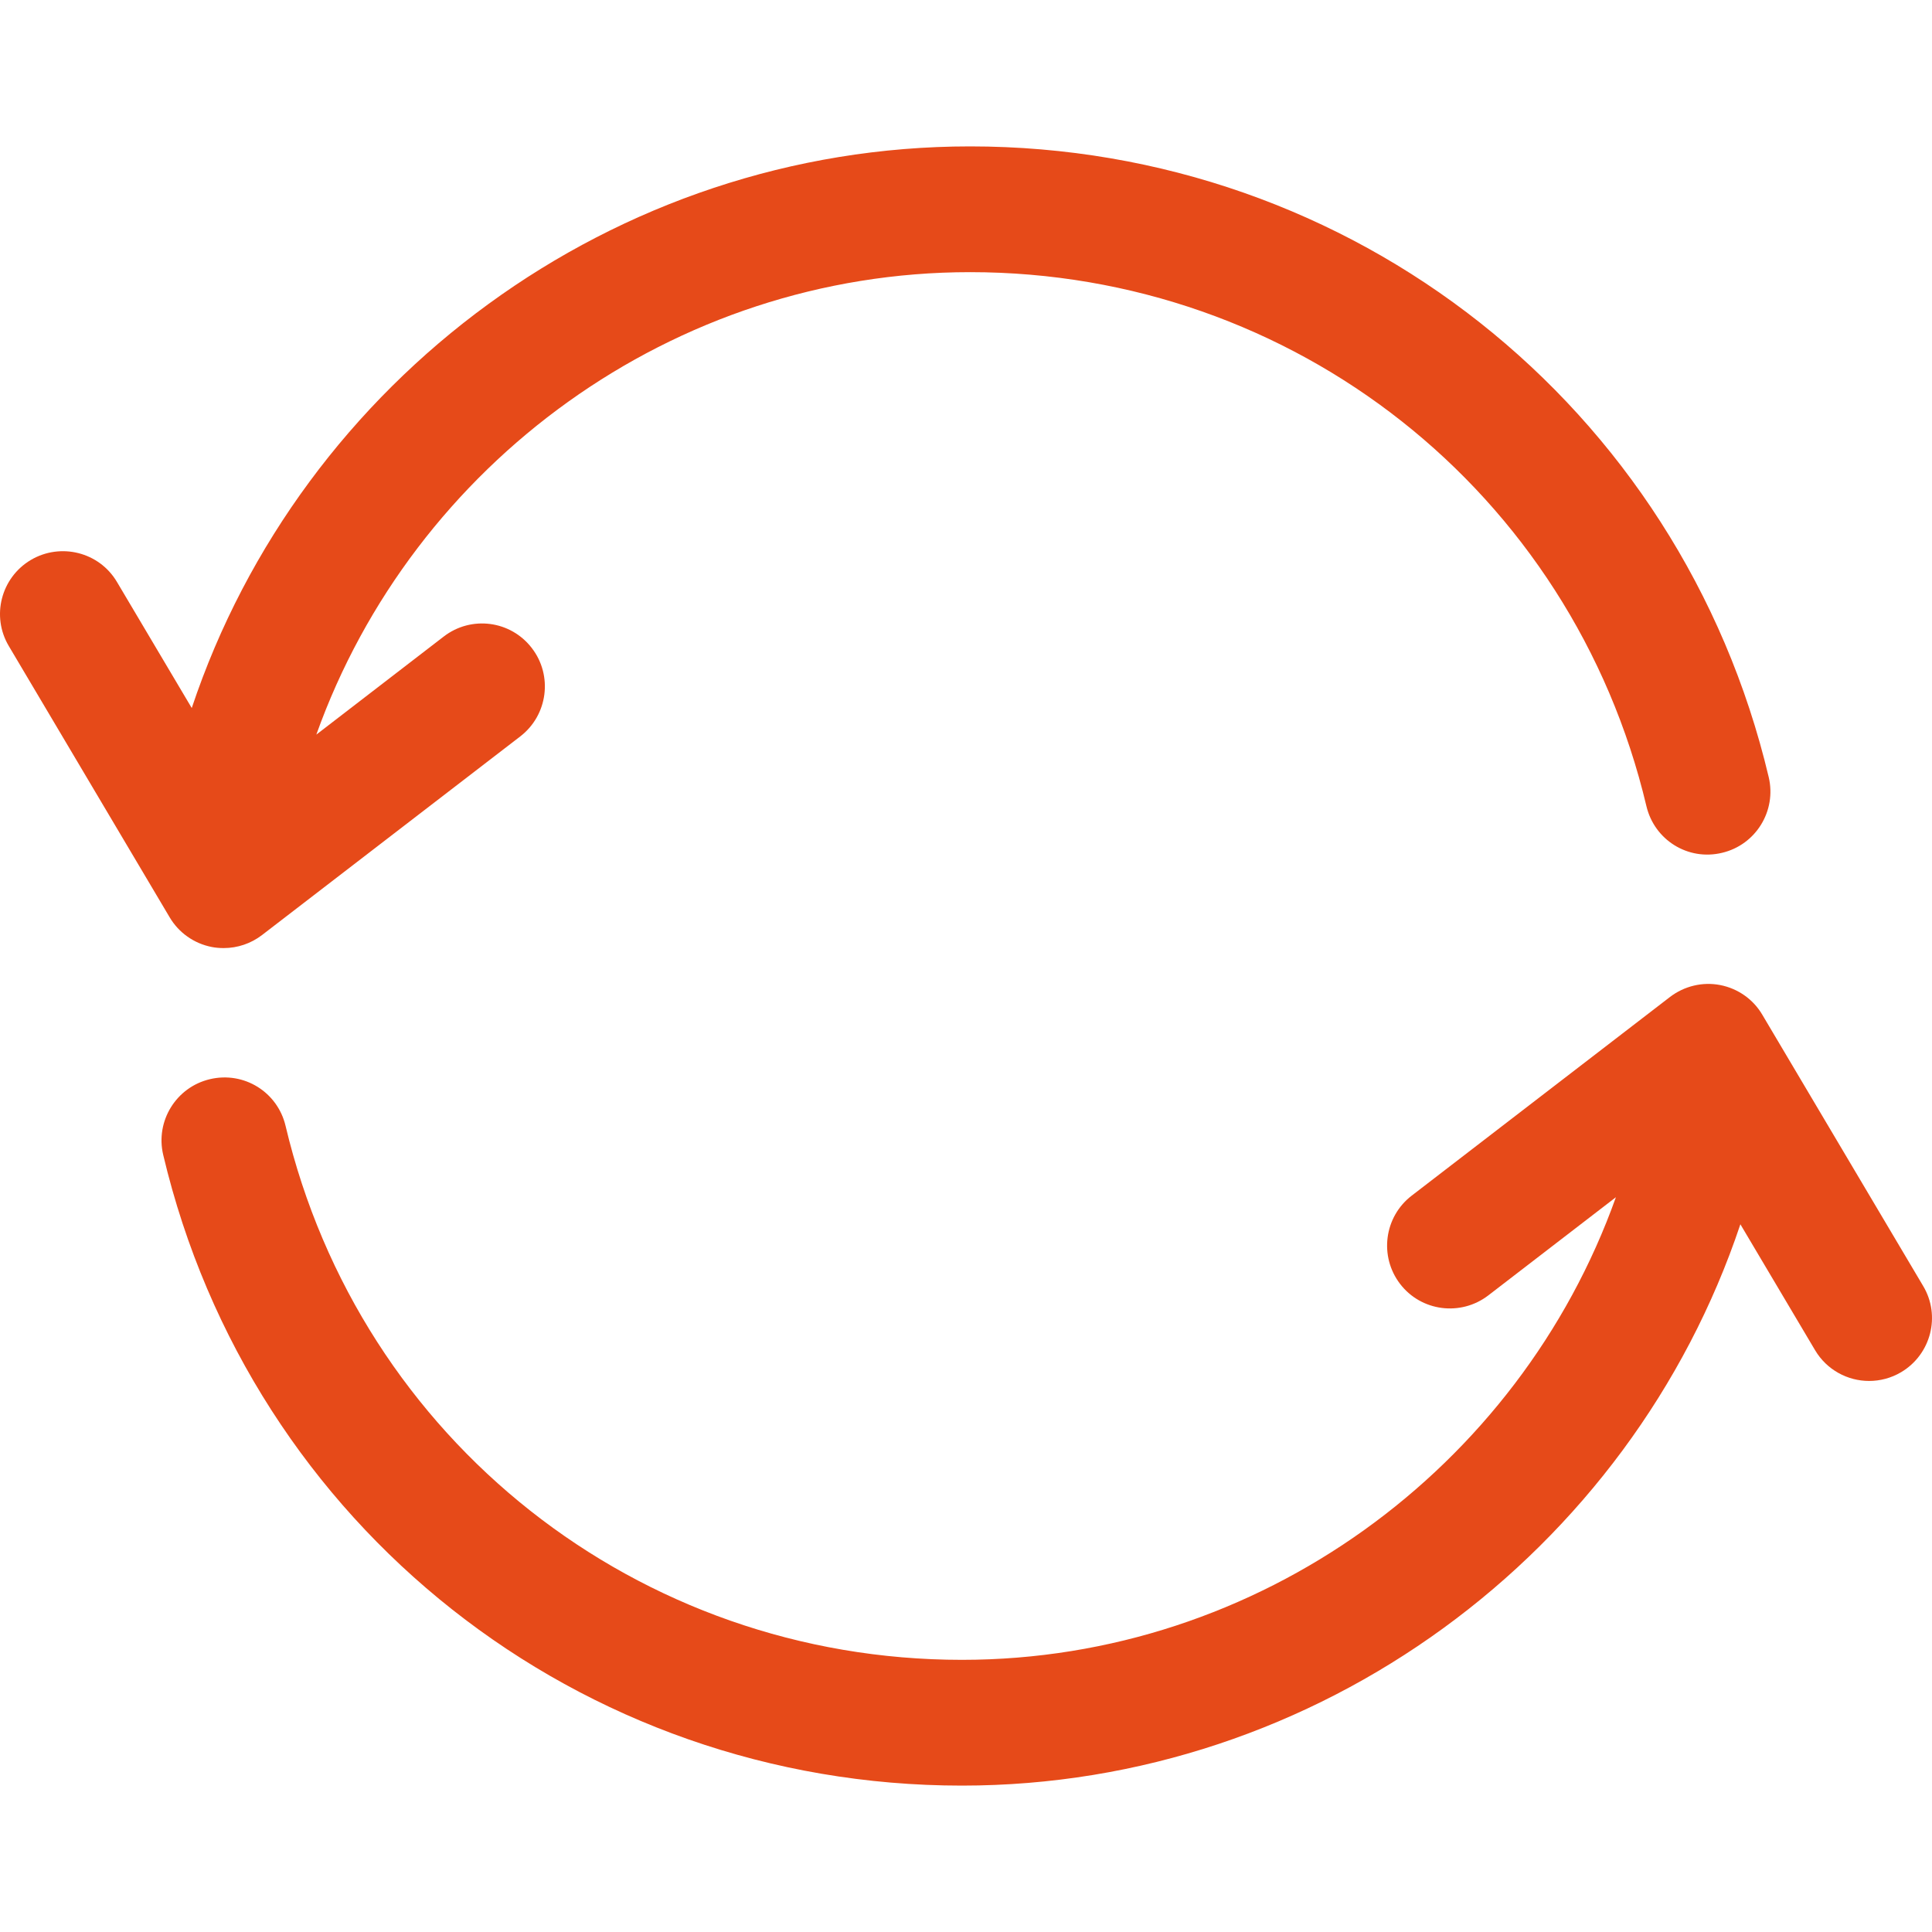 <?xml version="1.0" encoding="iso-8859-1"?>
<!-- Generator: Adobe Illustrator 16.0.0, SVG Export Plug-In . SVG Version: 6.00 Build 0)  -->
<!DOCTYPE svg PUBLIC "-//W3C//DTD SVG 1.1//EN" "http://www.w3.org/Graphics/SVG/1.1/DTD/svg11.dtd">
<svg xmlns="http://www.w3.org/2000/svg" xmlns:xlink="http://www.w3.org/1999/xlink" version="1.1" id="Capa_1" x="0px" y="0px" width="512px" height="512px" viewBox="0 0 612.006 612.006" style="enable-background:new 0 0 612.006 612.006;" xml:space="preserve">
<g>
	<g>
		<path d="M67.079,299.982c1.255,0.245,2.526,0.342,3.78,0.342c4.367,0,8.636-1.434,12.139-4.122l81.826-62.942    c8.717-6.729,10.346-19.243,3.666-27.943c-6.746-8.815-19.259-10.379-27.943-3.666l-40.343,31.055    c30.664-85.834,113.044-146.495,207.09-146.495c102.535,0,190.635,69.557,214.243,169.143    c2.526,10.705,13.149,17.401,23.968,14.794c10.688-2.525,17.304-13.263,14.778-23.967    C532.422,128.542,428.388,46.374,307.294,46.374c-112.897,0-211.815,73.875-246.553,177.909L37.05,184.348    c-5.605-9.483-17.841-12.53-27.275-6.974c-9.466,5.621-12.611,17.841-6.974,27.292l50.934,85.899    C56.619,295.469,61.491,298.891,67.079,299.982z" fill="#e64a19"/>
		<path d="M609.196,407.356l-50.934-85.899c-2.867-4.904-7.739-8.325-13.344-9.417c-5.605-1.092-11.405,0.325-15.919,3.779    l-81.826,62.942c-8.717,6.713-10.347,19.21-3.666,27.943c6.696,8.749,19.227,10.33,27.943,3.649l40.425-31.104    c-30.648,85.851-113.077,146.544-207.172,146.544c-102.519,0-190.618-69.557-214.243-169.143    c-2.525-10.705-13.165-17.353-23.968-14.795c-10.688,2.525-17.32,13.264-14.794,23.968    C79.56,483.464,183.61,565.632,304.704,565.632c112.849,0,211.816-73.842,246.602-177.812l23.642,39.854    c3.715,6.289,10.363,9.776,17.125,9.776c3.471,0,6.974-0.896,10.167-2.786C611.689,429.043,614.851,416.807,609.196,407.356z" fill="#e64a19"/>
	</g>
</g>
<g>
</g>
<g>
</g>
<g>
</g>
<g>
</g>
<g>
</g>
<g>
</g>
<g>
</g>
<g>
</g>
<g>
</g>
<g>
</g>
<g>
</g>
<g>
</g>
<g>
</g>
<g>
</g>
<g>
</g>
</svg>
